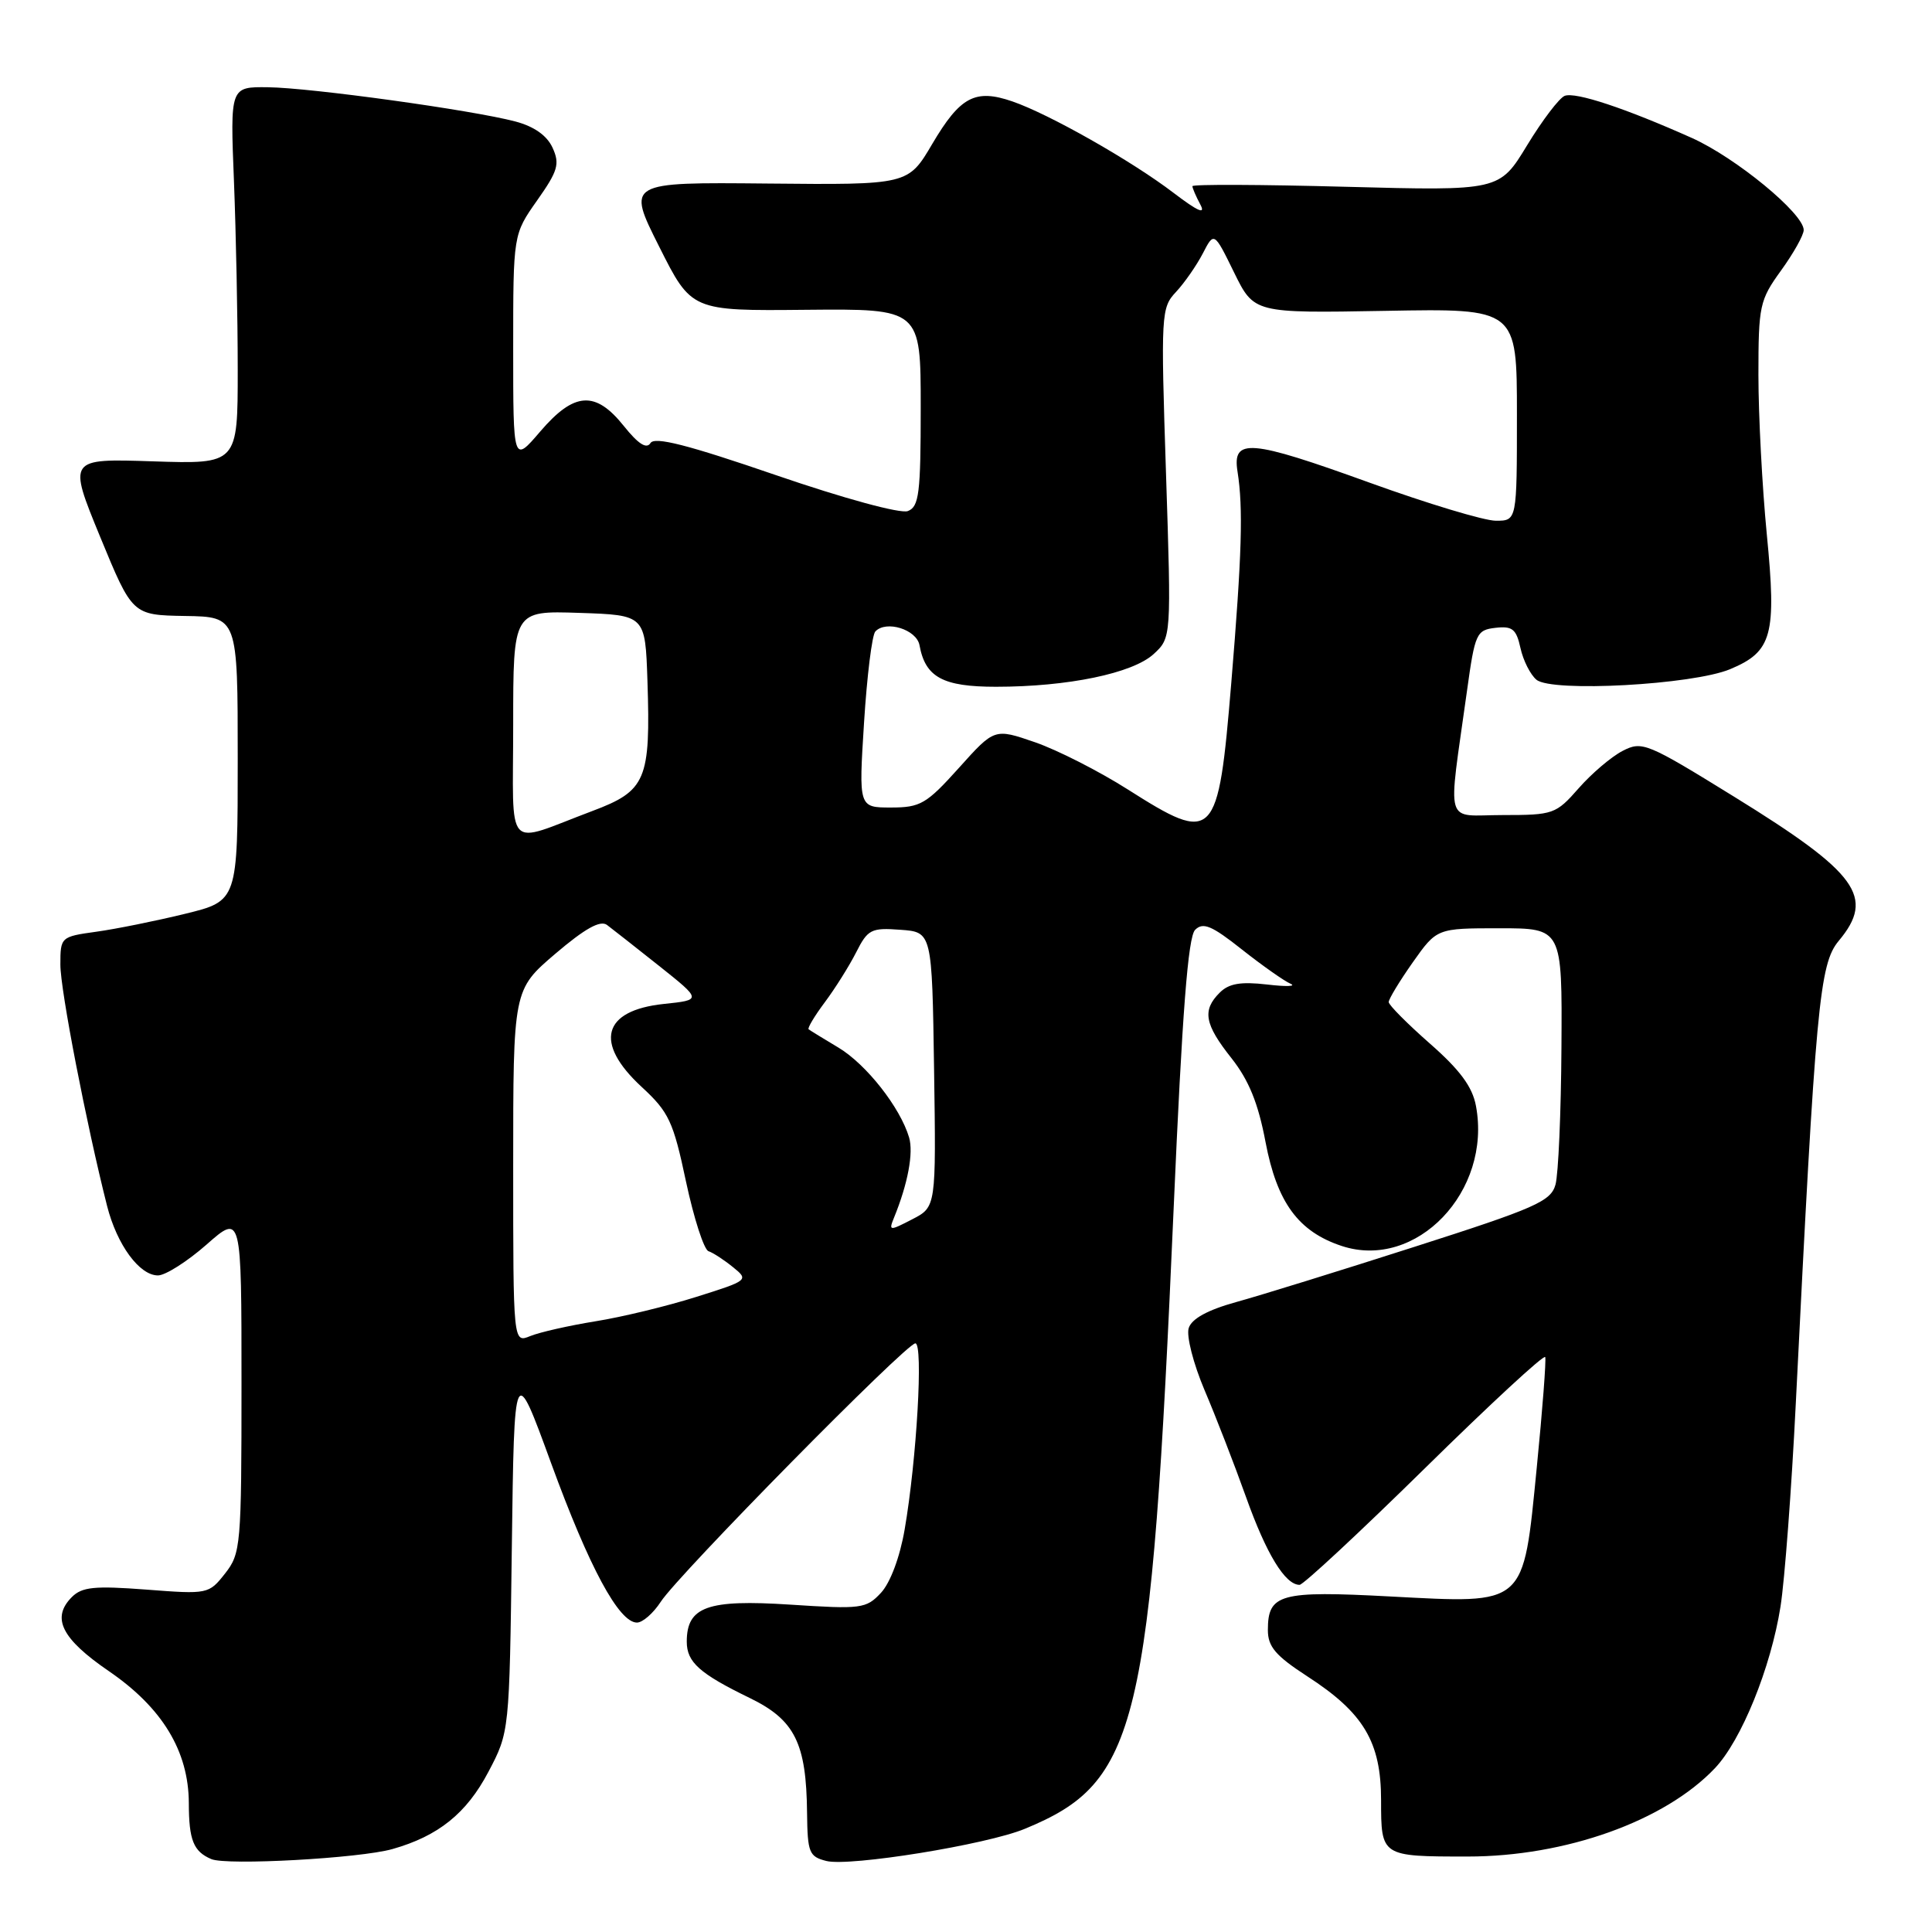 <?xml version="1.0" encoding="UTF-8" standalone="no"?>
<!DOCTYPE svg PUBLIC "-//W3C//DTD SVG 1.1//EN" "http://www.w3.org/Graphics/SVG/1.1/DTD/svg11.dtd" >
<svg xmlns="http://www.w3.org/2000/svg" xmlns:xlink="http://www.w3.org/1999/xlink" version="1.1" viewBox="0 0 256 256">
 <g >
 <path fill="currentColor"
d=" M 52.00 245.01 C 58.08 243.29 61.82 240.28 64.71 234.79 C 67.50 229.50 67.50 229.50 67.82 205.00 C 68.14 180.50 68.14 180.50 73.03 193.89 C 78.07 207.69 82.01 215.00 84.40 215.00 C 85.15 215.00 86.57 213.76 87.55 212.25 C 89.85 208.68 120.08 178.00 121.29 178.00 C 122.36 178.00 121.47 193.40 119.87 202.67 C 119.24 206.33 117.97 209.73 116.73 211.06 C 114.77 213.16 114.14 213.24 104.68 212.62 C 93.74 211.91 91.00 212.89 91.00 217.53 C 91.00 220.25 92.69 221.76 99.36 225.00 C 105.32 227.90 106.85 230.97 106.94 240.23 C 107.00 245.49 107.21 246.01 109.50 246.59 C 112.58 247.36 130.72 244.43 135.79 242.33 C 150.84 236.13 152.50 229.19 155.52 160.00 C 156.65 134.15 157.42 124.15 158.36 123.21 C 159.41 122.16 160.56 122.64 164.57 125.82 C 167.28 127.96 170.18 130.00 171.00 130.35 C 171.82 130.71 170.41 130.75 167.87 130.45 C 164.39 130.05 162.83 130.32 161.62 131.53 C 159.27 133.87 159.60 135.71 163.18 140.22 C 165.48 143.14 166.72 146.18 167.69 151.33 C 169.21 159.34 172.04 163.20 177.79 165.10 C 187.66 168.35 197.70 157.86 195.57 146.53 C 195.10 144.00 193.44 141.76 189.47 138.28 C 186.48 135.65 184.02 133.18 184.01 132.78 C 184.01 132.38 185.44 130.02 187.19 127.53 C 190.39 123.00 190.39 123.00 198.69 123.00 C 207.00 123.00 207.00 123.00 206.90 138.75 C 206.85 147.41 206.49 155.61 206.11 156.97 C 205.50 159.18 203.46 160.08 187.46 165.20 C 177.58 168.37 166.93 171.67 163.80 172.53 C 160.01 173.58 157.90 174.74 157.51 175.98 C 157.18 177.01 158.12 180.68 159.60 184.18 C 161.08 187.65 163.56 194.04 165.11 198.38 C 167.80 205.92 170.29 210.00 172.20 210.00 C 172.69 210.00 180.16 203.05 188.80 194.56 C 197.43 186.07 204.61 179.43 204.75 179.82 C 204.89 180.21 204.39 186.79 203.63 194.45 C 201.80 212.95 202.32 212.49 184.20 211.54 C 169.59 210.76 168.00 211.20 168.00 215.99 C 168.00 218.20 169.02 219.39 173.22 222.12 C 180.70 226.96 183.00 230.82 183.00 238.54 C 183.00 246.00 183.00 246.00 194.48 246.00 C 207.43 246.00 220.58 241.31 227.23 234.30 C 230.74 230.61 234.65 220.98 235.93 212.86 C 236.48 209.36 237.39 197.28 237.95 186.00 C 240.59 133.07 241.08 127.74 243.64 124.67 C 248.49 118.87 246.19 115.70 229.80 105.58 C 218.21 98.42 217.59 98.16 215.00 99.50 C 213.51 100.27 210.89 102.50 209.18 104.45 C 206.17 107.88 205.82 108.00 199.13 108.00 C 191.27 108.00 191.83 109.95 194.39 91.50 C 195.44 83.91 195.64 83.48 198.16 83.19 C 200.40 82.93 200.92 83.36 201.47 85.87 C 201.83 87.52 202.79 89.41 203.59 90.07 C 205.62 91.76 224.31 90.74 229.25 88.67 C 234.83 86.34 235.42 84.16 234.11 70.80 C 233.50 64.53 233.00 55.03 233.00 49.69 C 233.00 40.49 233.16 39.77 236.00 35.84 C 237.65 33.56 239.00 31.15 239.00 30.48 C 239.00 28.29 230.00 20.89 224.18 18.28 C 215.39 14.35 208.77 12.15 207.33 12.70 C 206.61 12.98 204.37 15.93 202.35 19.25 C 198.68 25.29 198.68 25.29 178.34 24.75 C 167.15 24.45 158.00 24.41 158.00 24.67 C 158.00 24.92 158.47 26.02 159.05 27.10 C 159.79 28.48 158.73 28.01 155.51 25.56 C 149.94 21.31 139.03 15.12 134.15 13.44 C 129.22 11.74 127.23 12.80 123.53 19.07 C 120.33 24.50 120.33 24.50 101.69 24.32 C 83.05 24.14 83.05 24.14 87.34 32.67 C 91.62 41.20 91.62 41.20 106.81 41.05 C 122.00 40.91 122.00 40.91 122.00 53.99 C 122.00 65.39 121.78 67.15 120.29 67.72 C 119.31 68.09 111.87 66.07 102.76 62.94 C 91.12 58.94 86.74 57.82 86.19 58.71 C 85.67 59.54 84.57 58.83 82.67 56.46 C 78.90 51.73 76.09 51.91 71.58 57.18 C 68.00 61.36 68.00 61.36 68.00 46.21 C 68.00 31.06 68.00 31.06 71.17 26.56 C 73.93 22.65 74.20 21.73 73.22 19.58 C 72.48 17.96 70.78 16.76 68.30 16.10 C 62.61 14.59 41.21 11.63 35.50 11.56 C 30.50 11.50 30.50 11.50 31.00 24.00 C 31.27 30.88 31.50 42.12 31.50 49.00 C 31.50 61.50 31.50 61.50 20.25 61.13 C 9.01 60.76 9.01 60.76 13.27 71.13 C 17.54 81.50 17.54 81.50 24.52 81.62 C 31.50 81.73 31.50 81.73 31.50 100.55 C 31.50 119.38 31.50 119.38 24.50 121.09 C 20.65 122.03 15.36 123.10 12.75 123.46 C 8.06 124.11 8.00 124.17 8.00 127.81 C 7.99 131.15 11.45 148.98 14.19 159.80 C 15.50 164.94 18.47 169.00 20.93 169.00 C 21.91 169.00 24.81 167.16 27.36 164.92 C 32.00 160.83 32.00 160.83 32.00 183.28 C 32.00 204.83 31.91 205.84 29.82 208.50 C 27.67 211.23 27.54 211.26 19.39 210.63 C 12.53 210.11 10.87 210.27 9.52 211.62 C 6.77 214.38 8.15 217.14 14.43 221.44 C 21.51 226.29 24.99 232.03 25.02 238.91 C 25.03 243.83 25.63 245.33 28.00 246.34 C 30.04 247.21 47.67 246.24 52.00 245.01 Z  M 68.00 154.56 C 68.00 131.15 68.00 131.15 73.58 126.38 C 77.51 123.03 79.54 121.90 80.43 122.56 C 81.12 123.08 84.24 125.53 87.35 128.00 C 93.00 132.50 93.00 132.50 87.94 133.03 C 79.83 133.89 78.69 138.17 85.01 144.01 C 88.63 147.35 89.21 148.58 90.90 156.57 C 91.94 161.44 93.28 165.59 93.88 165.79 C 94.48 165.99 95.94 166.94 97.12 167.90 C 99.24 169.61 99.18 169.67 92.28 171.84 C 88.43 173.06 82.41 174.52 78.89 175.08 C 75.38 175.65 71.49 176.53 70.25 177.04 C 68.00 177.96 68.00 177.96 68.00 154.56 Z  M 118.46 161.35 C 120.30 156.85 121.06 152.76 120.46 150.72 C 119.28 146.74 114.80 141.04 111.11 138.82 C 109.12 137.63 107.34 136.54 107.15 136.39 C 106.96 136.25 107.92 134.64 109.28 132.82 C 110.65 130.99 112.52 128.01 113.44 126.20 C 114.98 123.15 115.43 122.91 119.30 123.20 C 123.50 123.50 123.50 123.50 123.77 141.71 C 124.04 159.93 124.04 159.93 120.88 161.56 C 117.85 163.13 117.74 163.12 118.46 161.35 Z  M 68.00 96.03 C 68.00 80.92 68.00 80.92 76.75 81.21 C 85.50 81.50 85.50 81.50 85.79 90.21 C 86.22 103.37 85.62 104.79 78.47 107.47 C 66.71 111.89 68.00 113.29 68.00 96.03 Z  M 149.43 104.60 C 145.62 102.18 140.09 99.37 137.14 98.35 C 131.77 96.50 131.77 96.50 127.06 101.75 C 122.76 106.53 121.96 107.00 118.06 107.00 C 113.78 107.00 113.78 107.00 114.49 95.75 C 114.88 89.56 115.55 84.12 115.99 83.67 C 117.41 82.15 121.46 83.41 121.84 85.50 C 122.61 89.74 124.93 91.00 131.97 91.00 C 141.50 91.00 150.08 89.22 152.86 86.67 C 155.21 84.50 155.21 84.50 154.50 62.68 C 153.81 41.58 153.85 40.79 155.83 38.68 C 156.95 37.48 158.54 35.19 159.37 33.60 C 160.87 30.69 160.87 30.69 163.52 36.10 C 166.17 41.50 166.17 41.50 183.58 41.19 C 201.00 40.87 201.00 40.87 201.00 54.94 C 201.00 69.00 201.00 69.00 198.21 69.00 C 196.67 69.00 189.15 66.73 181.49 63.96 C 165.59 58.21 163.26 58.01 163.98 62.50 C 164.74 67.32 164.56 73.47 163.15 90.50 C 161.41 111.42 160.94 111.91 149.43 104.60 Z "/>
</g>
</svg>